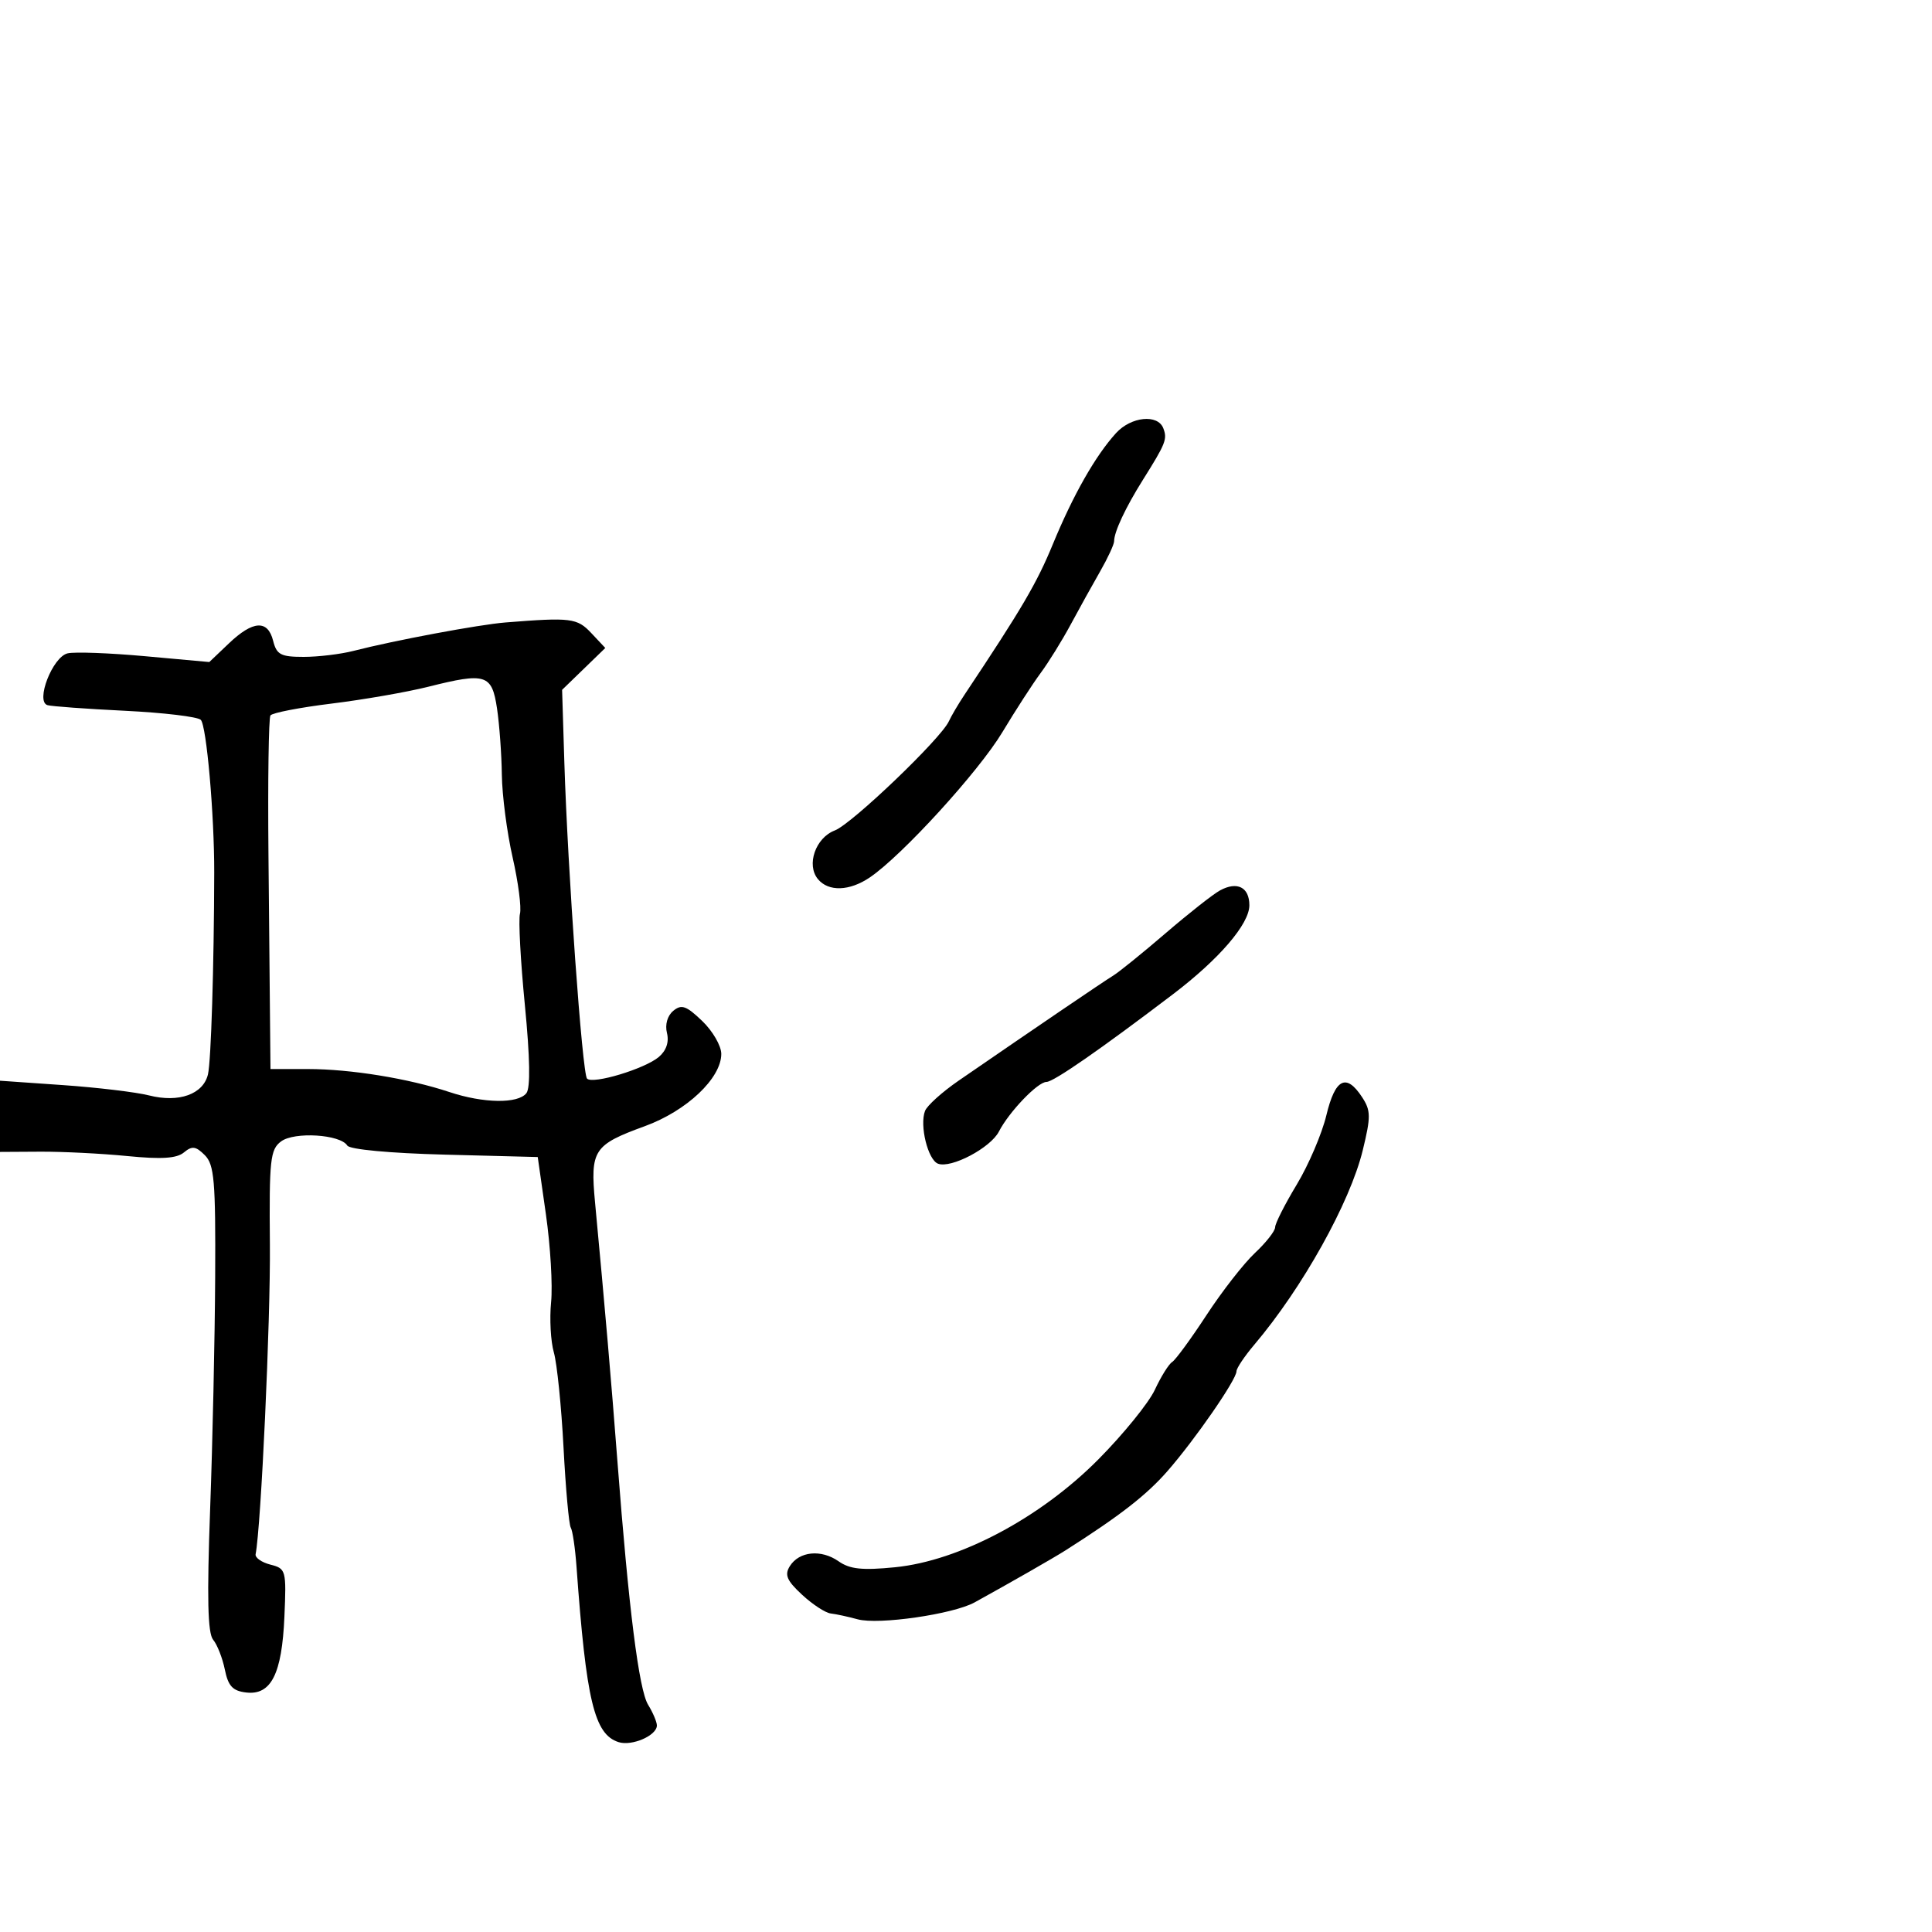 <svg xmlns="http://www.w3.org/2000/svg" width="300" height="300" viewBox="0 0 300 300" version="1.1">
	<path d="M 173.298 67.250 C 170.108 70.750, 166.637 76.852, 163.487 84.500 C 160.983 90.578, 158.700 94.469, 149.761 107.889 C 148.805 109.325, 147.715 111.175, 147.340 112 C 146.115 114.696, 132.272 127.946, 129.632 128.950 C 126.631 130.091, 125.173 134.298, 127.011 136.513 C 128.653 138.492, 131.916 138.383, 135.069 136.243 C 140.077 132.845, 151.963 119.822, 155.640 113.705 C 157.692 110.292, 160.371 106.150, 161.595 104.500 C 162.819 102.850, 164.910 99.475, 166.242 97 C 167.574 94.525, 169.639 90.799, 170.832 88.720 C 172.024 86.640, 173 84.532, 173 84.035 C 173 82.584, 174.773 78.806, 177.476 74.500 C 181.023 68.849, 181.285 68.185, 180.638 66.500 C 179.780 64.264, 175.633 64.688, 173.298 67.250 M 78.500 96.655 C 74.369 96.984, 61.241 99.439, 54.884 101.071 C 52.895 101.582, 49.416 102, 47.153 102 C 43.598 102, 42.953 101.660, 42.411 99.500 C 41.584 96.206, 39.289 96.340, 35.548 99.900 L 32.500 102.801 22.500 101.893 C 17 101.394, 11.600 101.195, 10.500 101.451 C 8.163 101.996, 5.471 108.925, 7.374 109.496 C 7.993 109.682, 13.406 110.075, 19.403 110.370 C 25.399 110.664, 30.697 111.297, 31.177 111.777 C 32.067 112.667, 33.284 126.500, 33.264 135.500 C 33.232 150.054, 32.775 164.772, 32.293 166.823 C 31.566 169.914, 27.777 171.271, 23.153 170.097 C 21.144 169.587, 15.113 168.865, 9.750 168.492 L 0 167.813 0 173.341 L 0 178.869 6.250 178.833 C 9.688 178.812, 15.767 179.118, 19.761 179.511 C 25.075 180.035, 27.434 179.884, 28.561 178.949 C 29.829 177.897, 30.400 177.972, 31.800 179.371 C 33.276 180.846, 33.488 183.340, 33.412 198.285 C 33.363 207.753, 33.011 223.986, 32.629 234.359 C 32.124 248.098, 32.250 253.597, 33.095 254.615 C 33.733 255.383, 34.551 257.472, 34.913 259.256 C 35.432 261.814, 36.132 262.566, 38.223 262.810 C 42.100 263.264, 43.778 259.940, 44.163 251.043 C 44.476 243.815, 44.410 243.568, 41.993 242.955 C 40.622 242.607, 39.586 241.878, 39.692 241.335 C 40.541 236.971, 42.014 205.022, 41.908 193.259 C 41.790 180.076, 41.960 178.499, 43.639 177.242 C 45.700 175.698, 52.852 176.143, 53.927 177.882 C 54.301 178.488, 60.565 179.071, 69.033 179.290 L 83.500 179.664 84.772 188.582 C 85.471 193.487, 85.833 199.612, 85.575 202.194 C 85.318 204.776, 85.510 208.290, 86.001 210.004 C 86.493 211.718, 87.168 218.351, 87.503 224.745 C 87.838 231.140, 88.343 236.746, 88.626 237.204 C 88.909 237.663, 89.311 240.392, 89.520 243.269 C 91.027 264.096, 92.280 269.319, 96.059 270.519 C 98.129 271.176, 102 269.489, 102 267.930 C 102 267.380, 101.387 265.933, 100.638 264.715 C 99.213 262.397, 97.620 249.772, 95.880 227 C 94.920 214.445, 93.960 203.328, 92.401 186.743 C 91.634 178.575, 92.150 177.782, 100.132 174.871 C 106.632 172.501, 112 167.427, 112 163.652 C 112 162.399, 110.666 160.096, 109.036 158.535 C 106.565 156.167, 105.818 155.906, 104.546 156.962 C 103.631 157.721, 103.238 159.102, 103.566 160.408 C 103.916 161.801, 103.462 163.141, 102.307 164.121 C 100.132 165.967, 92.069 168.402, 91.156 167.489 C 90.417 166.750, 88.150 135.136, 87.629 118.309 L 87.283 107.118 90.636 103.868 L 93.990 100.618 91.820 98.309 C 89.619 95.966, 88.655 95.846, 78.500 96.655 M 66.500 106.639 C 63.200 107.467, 56.450 108.643, 51.500 109.251 C 46.550 109.859, 42.273 110.688, 41.994 111.092 C 41.716 111.496, 41.577 121.203, 41.686 132.663 C 41.794 144.124, 41.909 156.313, 41.941 159.750 L 42 166 47.816 166 C 54.429 166, 63.485 167.473, 69.785 169.572 C 75.070 171.333, 80.431 171.413, 81.737 169.750 C 82.382 168.928, 82.301 164.238, 81.501 156.067 C 80.831 149.228, 80.488 142.849, 80.739 141.891 C 80.989 140.933, 80.476 136.989, 79.597 133.127 C 78.719 129.265, 77.967 123.494, 77.926 120.303 C 77.885 117.111, 77.548 112.475, 77.176 110 C 76.378 104.688, 75.442 104.393, 66.500 106.639 M 189.440 138.264 C 188.373 138.844, 184.573 141.835, 180.995 144.910 C 177.417 147.984, 173.751 150.950, 172.848 151.500 C 171.362 152.405, 161.065 159.402, 148.858 167.802 C 146.304 169.559, 143.954 171.677, 143.635 172.509 C 142.771 174.760, 144.084 180.095, 145.650 180.696 C 147.679 181.475, 153.805 178.245, 155.109 175.709 C 156.682 172.648, 161.140 168, 162.502 168 C 163.592 168, 170.885 162.943, 182.148 154.378 C 189.327 148.918, 194 143.475, 194 140.572 C 194 137.762, 192.115 136.808, 189.440 138.264 M 205.954 173.192 C 205.269 176.047, 203.200 180.885, 201.357 183.942 C 199.513 186.999, 198.004 189.978, 198.003 190.563 C 198.001 191.148, 196.589 192.948, 194.865 194.563 C 193.141 196.178, 189.758 200.516, 187.348 204.202 C 184.938 207.887, 182.536 211.169, 182.010 211.494 C 181.484 211.819, 180.278 213.753, 179.330 215.792 C 178.383 217.832, 174.432 222.702, 170.551 226.616 C 161.534 235.708, 148.971 242.371, 138.979 243.362 C 133.884 243.867, 131.967 243.665, 130.213 242.437 C 127.506 240.541, 124.092 240.881, 122.644 243.192 C 121.795 244.546, 122.175 245.433, 124.542 247.627 C 126.169 249.136, 128.175 250.447, 129 250.540 C 129.825 250.634, 131.704 251.041, 133.176 251.445 C 136.409 252.332, 147.993 250.658, 151.330 248.822 C 156.702 245.865, 163.616 241.908, 165.450 240.741 C 173.918 235.353, 178.019 232.165, 181.280 228.435 C 185.574 223.524, 192 214.232, 192 212.934 C 192 212.459, 193.253 210.591, 194.783 208.785 C 202.244 199.980, 209.633 186.728, 211.609 178.607 C 212.881 173.382, 212.868 172.448, 211.499 170.357 C 209.037 166.600, 207.325 167.475, 205.954 173.192" stroke="none" fill="black" fill-rule="evenodd"/>
</svg>